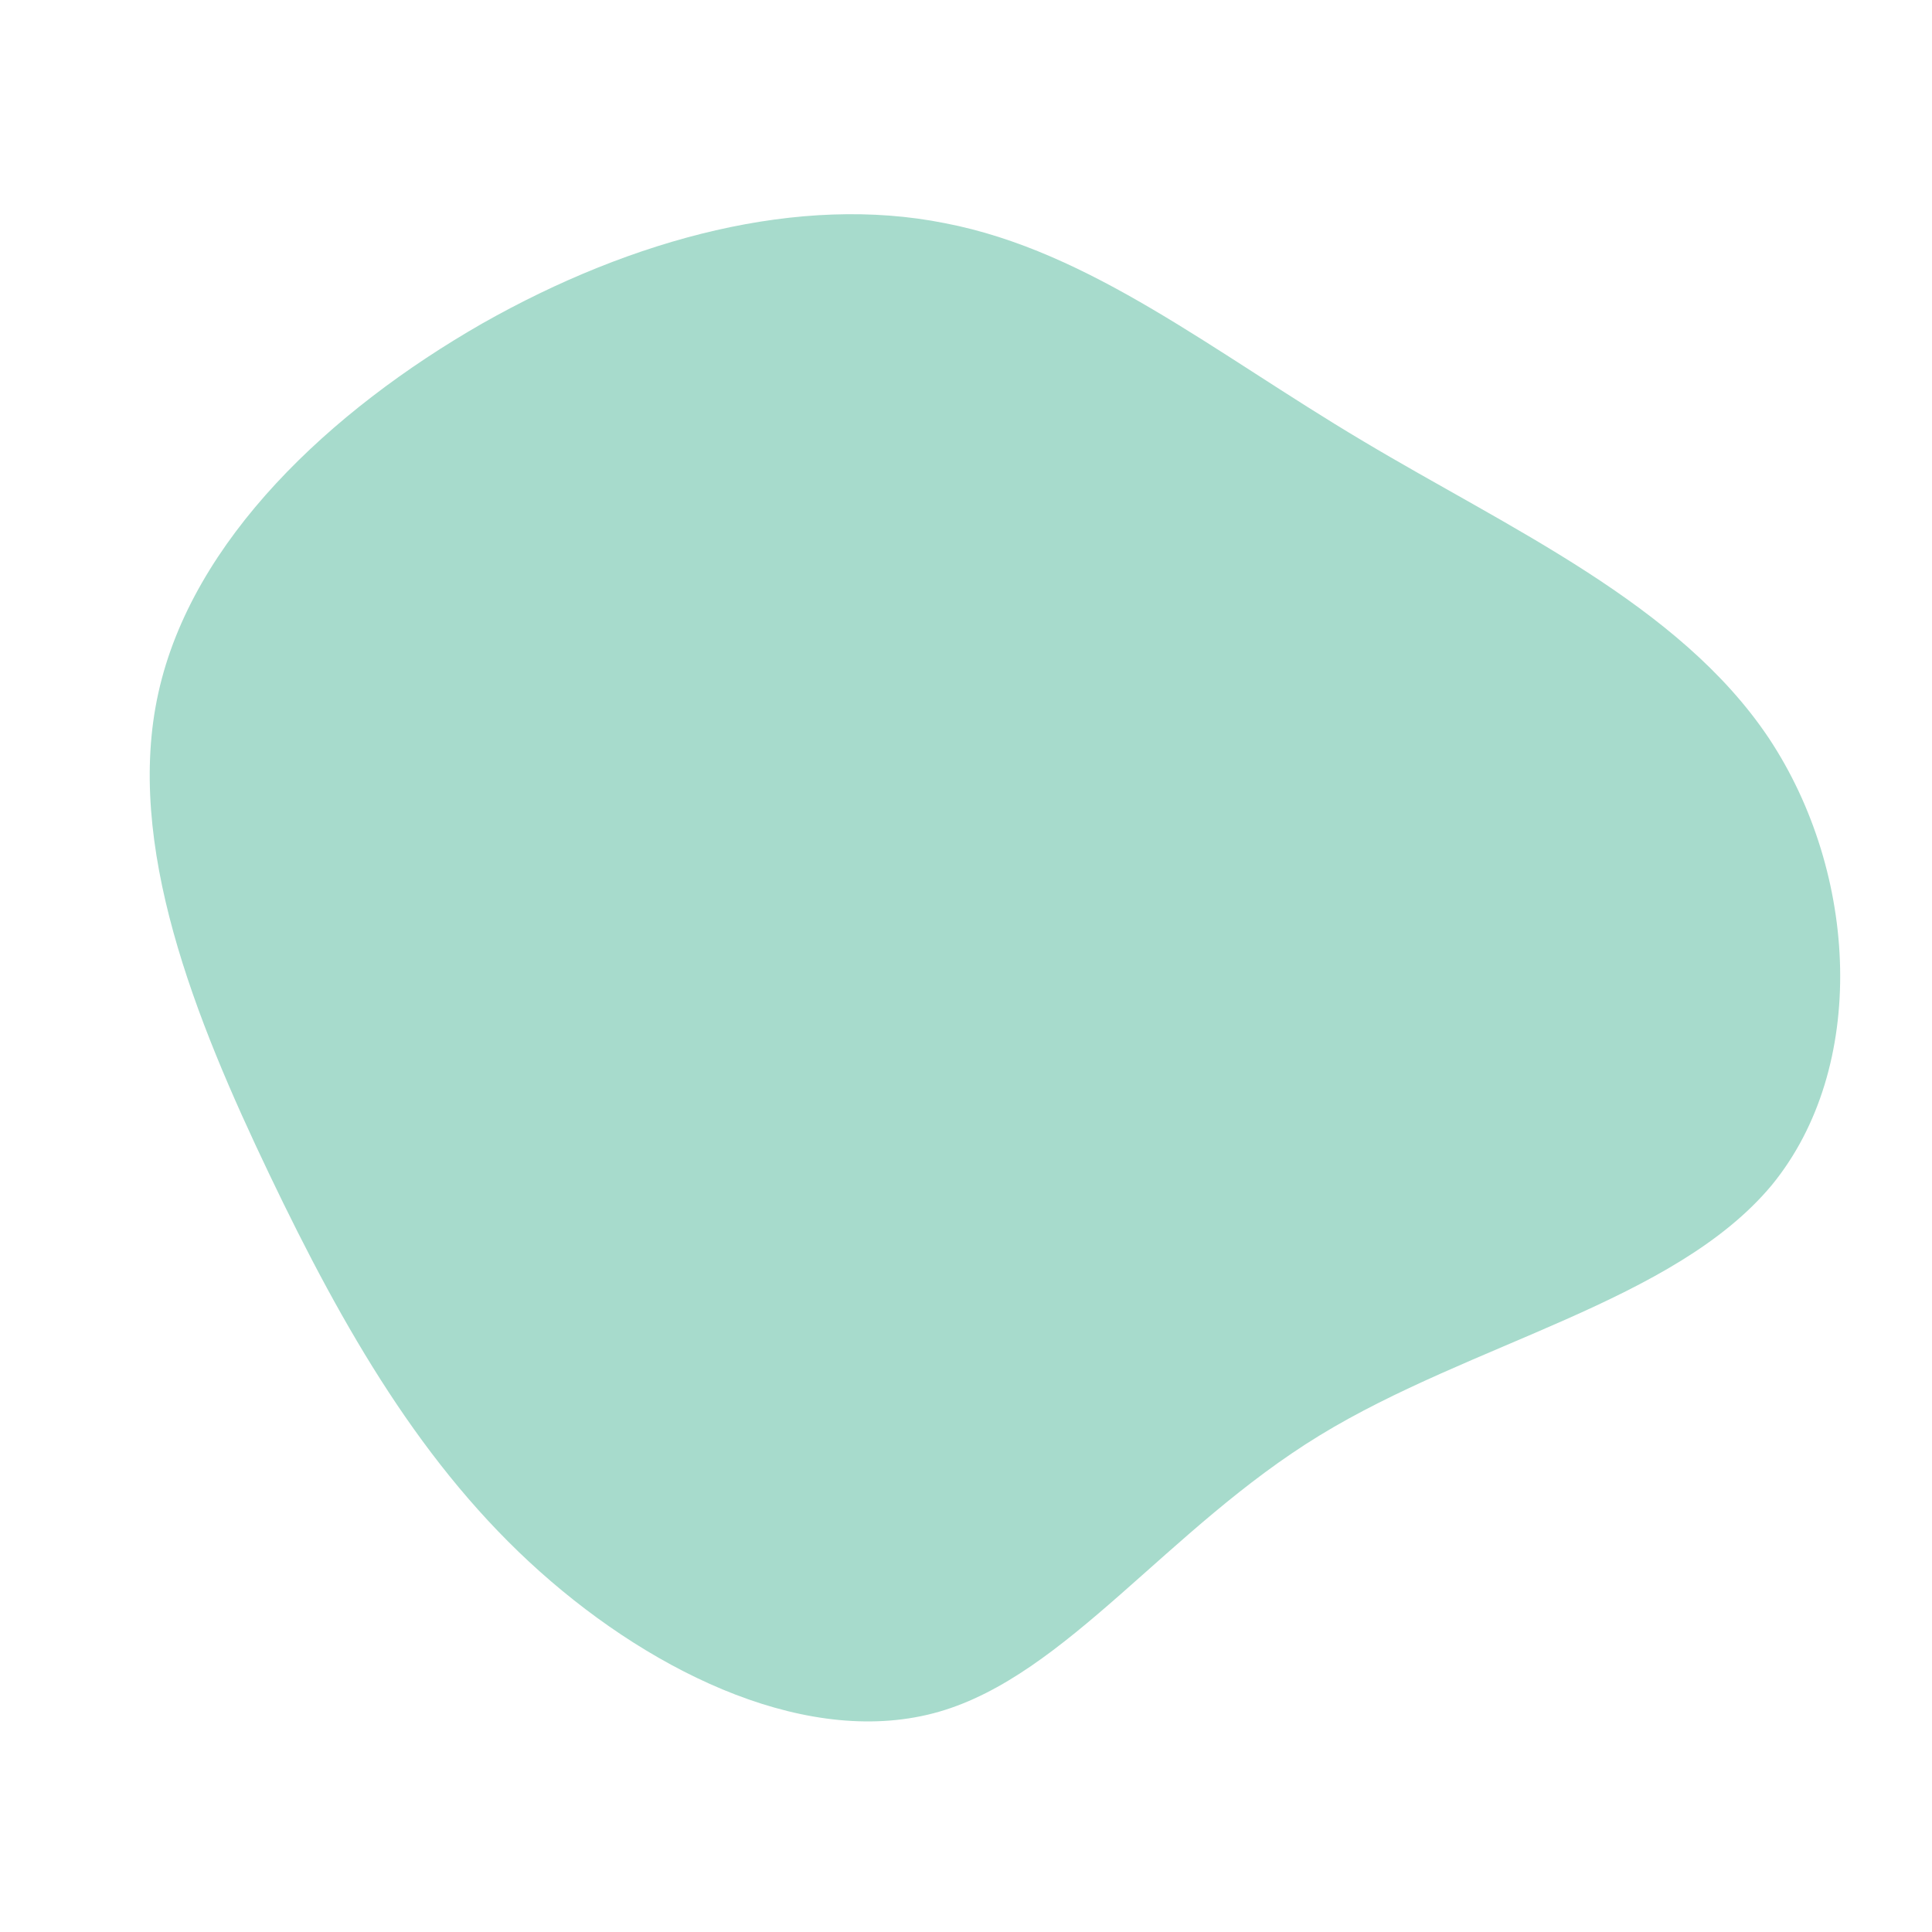 <?xml version="1.0" standalone="no"?>
<svg viewBox="0 0 200 200" xmlns="http://www.w3.org/2000/svg">
  <path fill="#A7DBCC" d="M41,-54.4C56.2,-45.3,73.8,-37.5,83.1,-23.6C92.4,-9.6,93.4,10.5,83.4,22.7C73.3,34.8,52.3,39,36.6,48.6C20.9,58.2,10.4,73.4,-2.8,77.2C-16,81,-32,73.5,-44.1,62.7C-56.2,51.9,-64.4,37.7,-72.1,21.6C-79.8,5.5,-87.1,-12.6,-83.6,-28.3C-80.1,-44.1,-65.8,-57.5,-50.1,-66.5C-34.4,-75.4,-17.2,-79.9,-2.2,-76.9C12.9,-74,25.7,-63.5,41,-54.4Z" transform="translate(100 100)" />
</svg>
